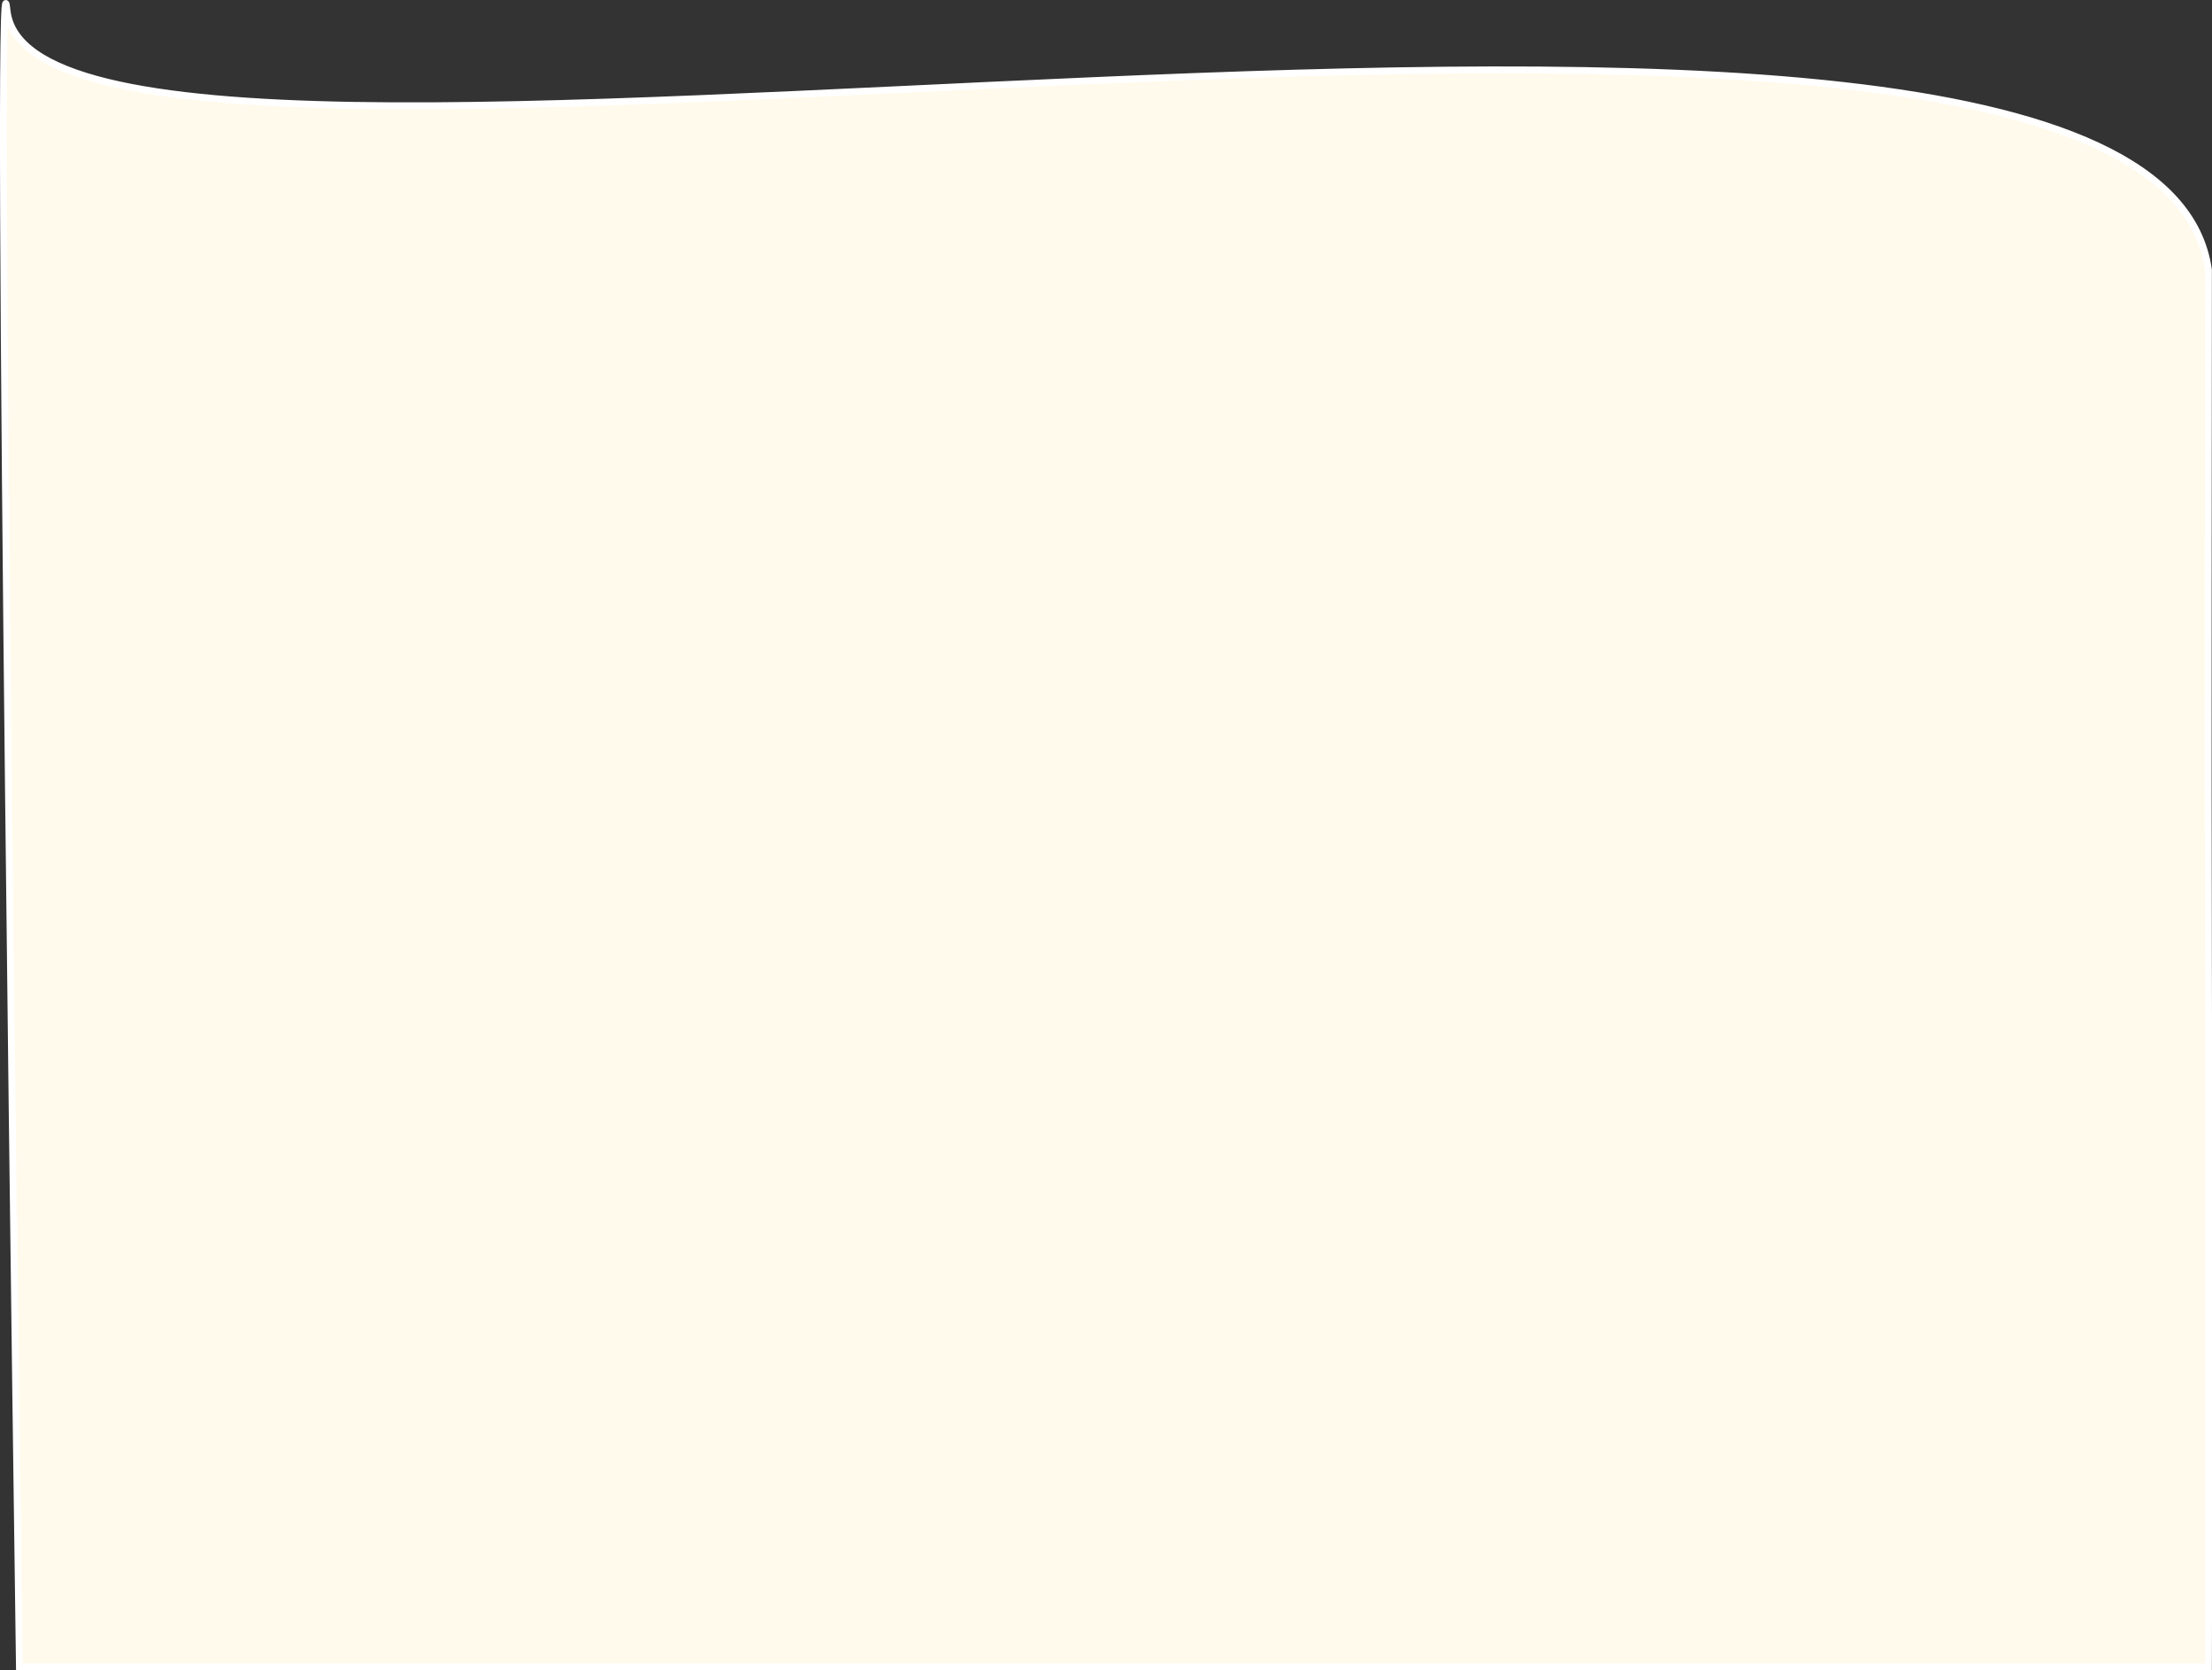 <svg xmlns="http://www.w3.org/2000/svg" width="322.563" height="243.488" viewBox="0 0 322.563 243.488">
  <rect x="0" y="0" width="322.563" height="243.488" fill="#333333" stroke="none"/>
  <path id="BG" d="M238.777-1.668c-39.968,3.962,25.133,312.1-37.9,321.036-27.667,0-64.126-.1-102.217,0-49.714.134-101.432,0-101.432,0S-2.779,158.18-2.772.151C-2.772.151,257.206-3.5,238.777-1.668Z" transform="translate(2.681 240.217) rotate(-90)" fill="#fffaeb" stroke="#fff" stroke-width="1"/>
</svg>
